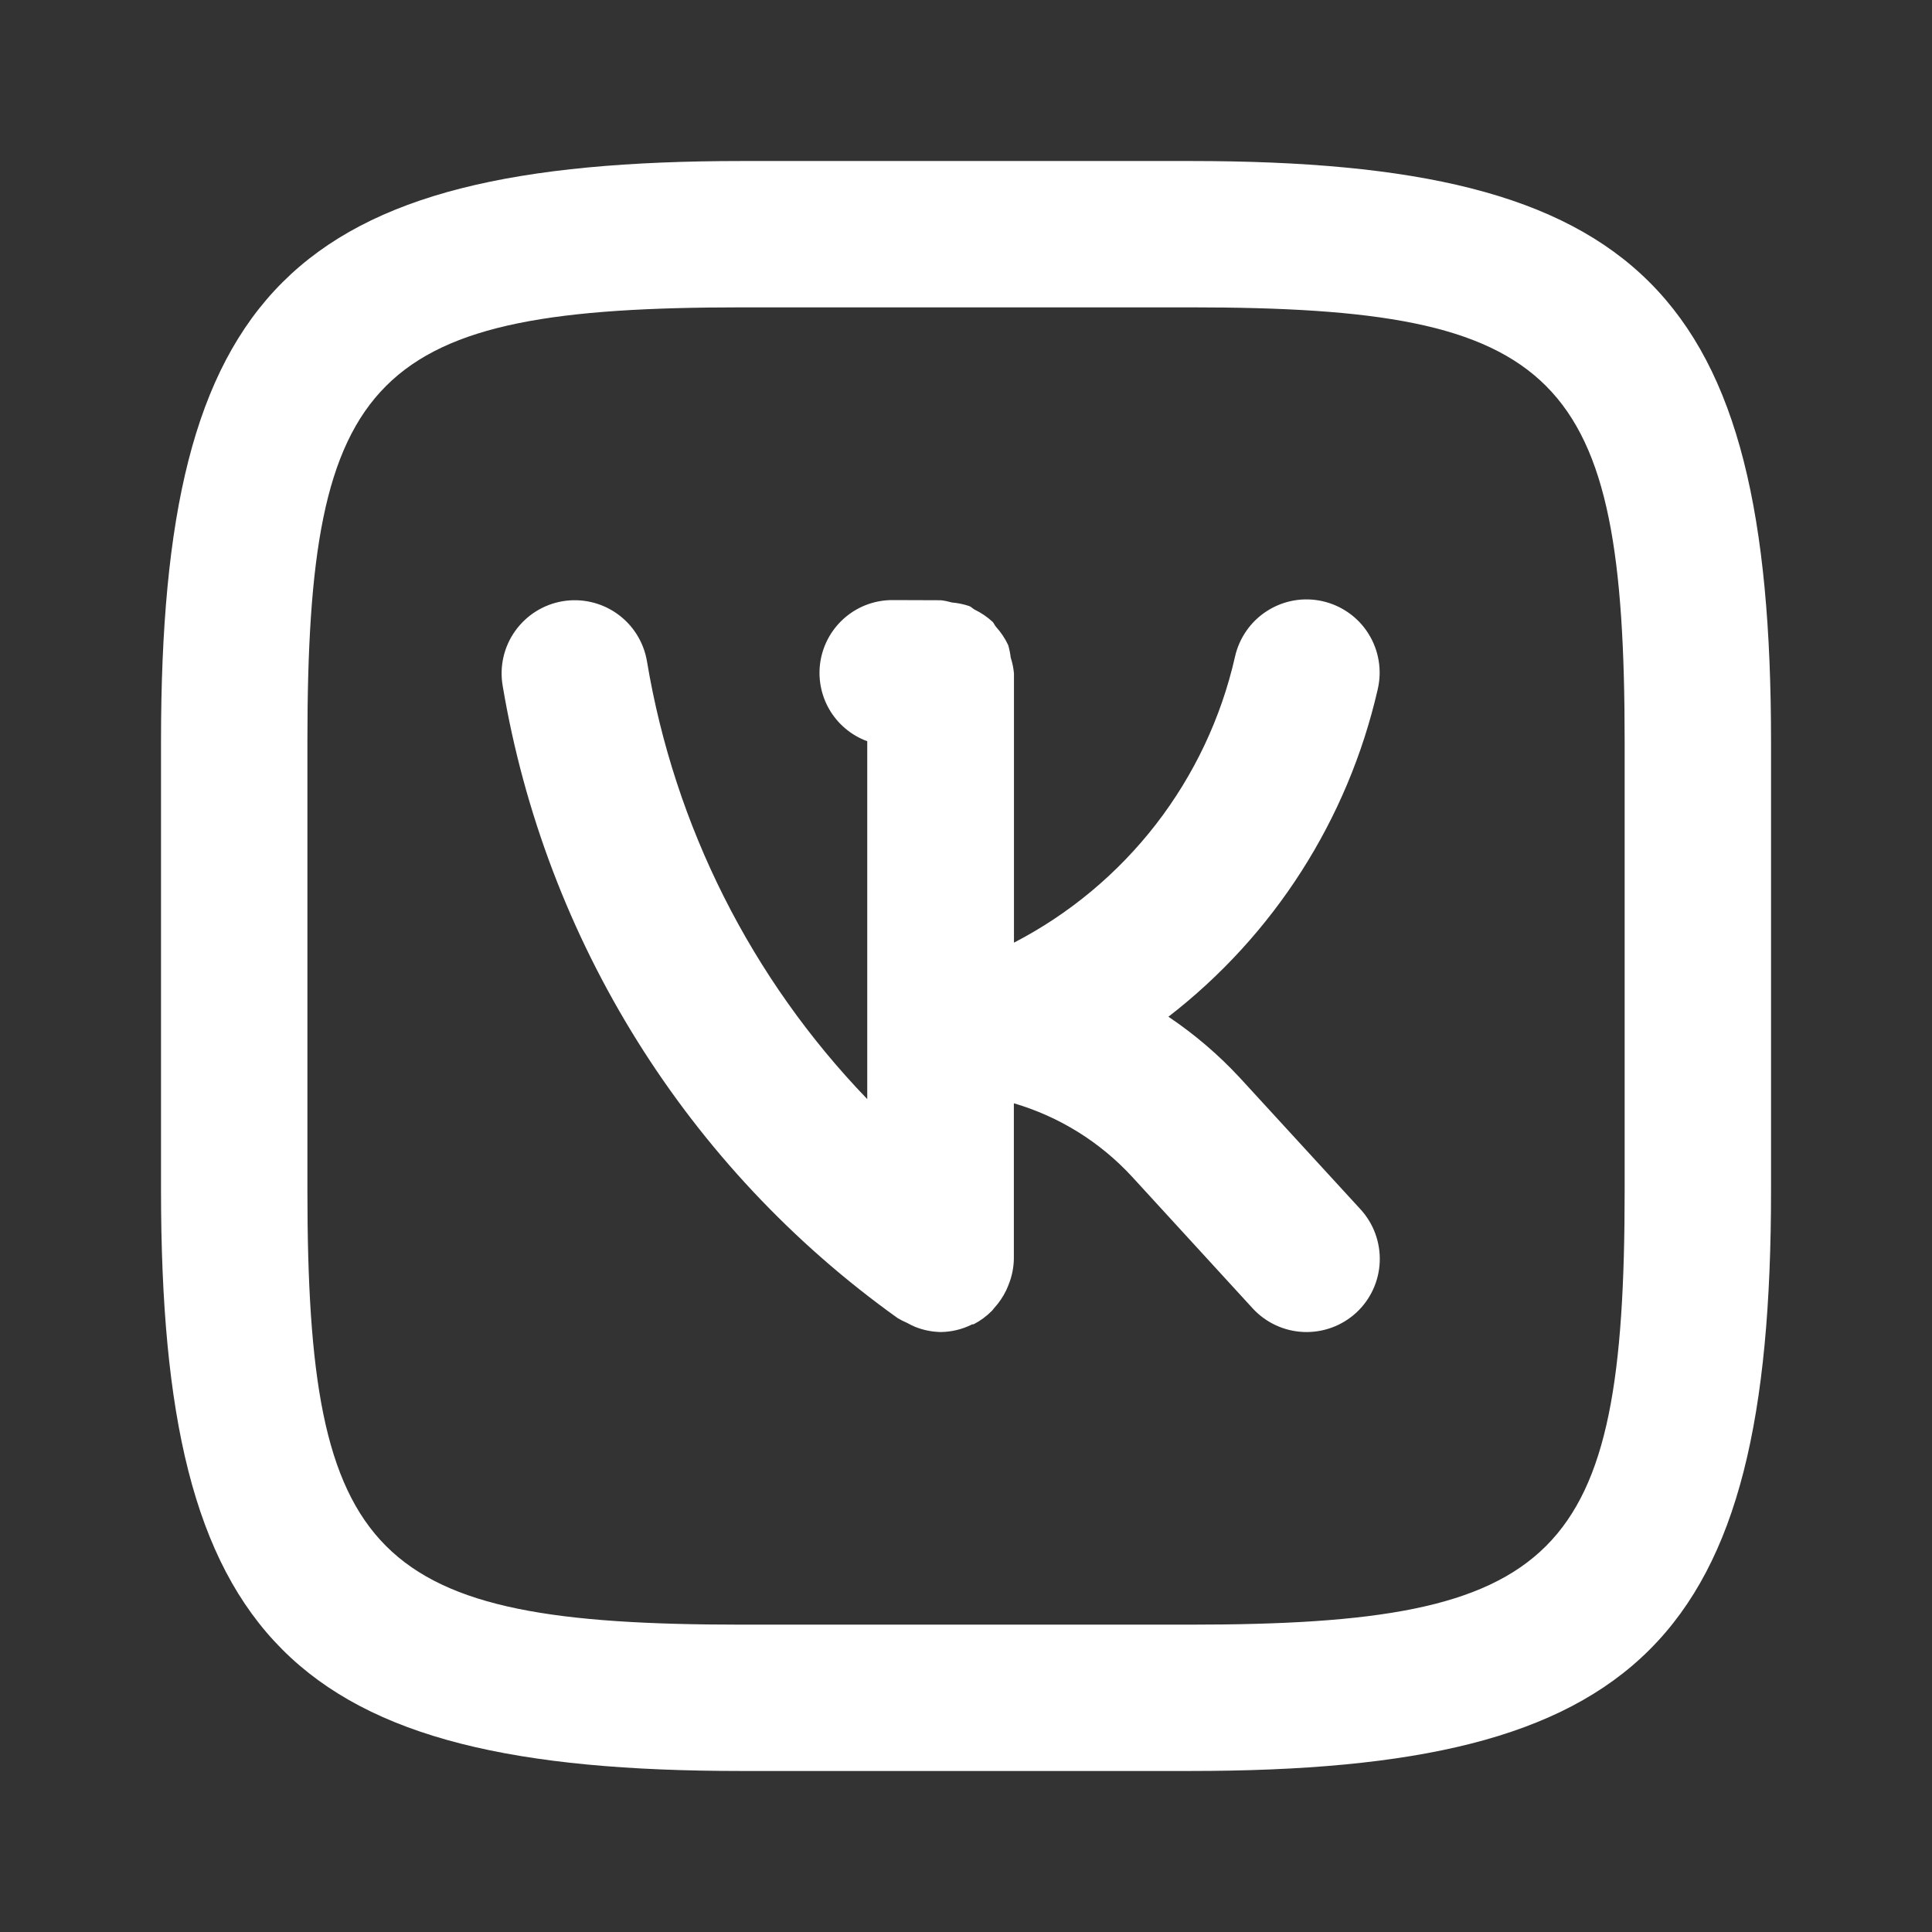 <svg width="35" height="35" viewBox="0 0 35 35" fill="none" xmlns="http://www.w3.org/2000/svg">
<rect x="0" y="0" width="35" height="35" fill="#333333" stroke="none"/>
<path d="M22.464 19.528C22.076 19.109 21.641 18.737 21.167 18.419C23.079 16.941 24.418 14.846 24.958 12.491C24.998 12.321 25.005 12.144 24.976 11.971C24.948 11.798 24.886 11.633 24.793 11.484C24.701 11.335 24.58 11.206 24.437 11.105C24.294 11.003 24.133 10.931 23.962 10.892C23.791 10.853 23.615 10.848 23.442 10.878C23.269 10.908 23.105 10.972 22.957 11.066C22.809 11.16 22.681 11.282 22.581 11.426C22.481 11.569 22.41 11.731 22.372 11.902C22.122 13.004 21.633 14.038 20.942 14.932C20.25 15.825 19.372 16.558 18.369 17.077V12.2C18.36 12.102 18.341 12.006 18.31 11.913C18.301 11.836 18.286 11.761 18.264 11.686C18.207 11.565 18.133 11.454 18.043 11.355C18.019 11.328 18.007 11.291 17.982 11.265C17.884 11.175 17.775 11.101 17.655 11.043C17.621 11.025 17.596 10.994 17.56 10.98C17.459 10.946 17.354 10.924 17.247 10.915C17.181 10.896 17.114 10.882 17.046 10.874L16.178 10.871H16.175C15.864 10.869 15.562 10.976 15.323 11.175C15.084 11.373 14.923 11.649 14.867 11.955C14.812 12.26 14.866 12.576 15.02 12.845C15.175 13.115 15.419 13.321 15.711 13.428V19.911C13.61 17.731 12.218 14.965 11.72 11.978C11.661 11.631 11.467 11.322 11.181 11.119C10.894 10.915 10.538 10.834 10.191 10.892C9.845 10.951 9.536 11.145 9.332 11.432C9.128 11.718 9.047 12.074 9.106 12.421C9.88 17.038 12.455 21.16 16.265 23.881C16.319 23.913 16.376 23.941 16.434 23.966C16.481 23.992 16.528 24.016 16.578 24.037C16.725 24.096 16.883 24.128 17.042 24.131C17.237 24.129 17.429 24.083 17.604 23.996C17.617 23.989 17.632 23.993 17.645 23.987C17.762 23.925 17.869 23.847 17.963 23.753C17.983 23.735 17.995 23.714 18.013 23.694C18.099 23.6 18.17 23.494 18.226 23.38C18.244 23.342 18.26 23.303 18.275 23.264C18.333 23.118 18.364 22.963 18.367 22.805V19.987C19.189 20.228 19.93 20.689 20.51 21.319L22.693 23.702C22.931 23.961 23.262 24.115 23.613 24.13C23.965 24.145 24.308 24.02 24.567 23.783C24.826 23.545 24.98 23.214 24.995 22.863C25.01 22.511 24.885 22.168 24.648 21.909L22.464 19.528ZM21.574 2.917H13.44C5.277 2.917 2.917 5.274 2.917 13.426V21.561C2.917 29.723 5.274 32.083 13.426 32.083H21.561C29.724 32.083 32.084 29.726 32.084 21.574V13.439C32.084 5.276 29.727 2.917 21.574 2.917ZM29.432 21.574C29.432 28.256 28.255 29.432 21.56 29.432H13.428C6.744 29.432 5.569 28.254 5.569 21.559V13.427C5.569 6.744 6.746 5.568 13.441 5.568H21.574C28.256 5.568 29.432 6.745 29.432 13.44V21.574Z" fill="white"/>
</svg>
